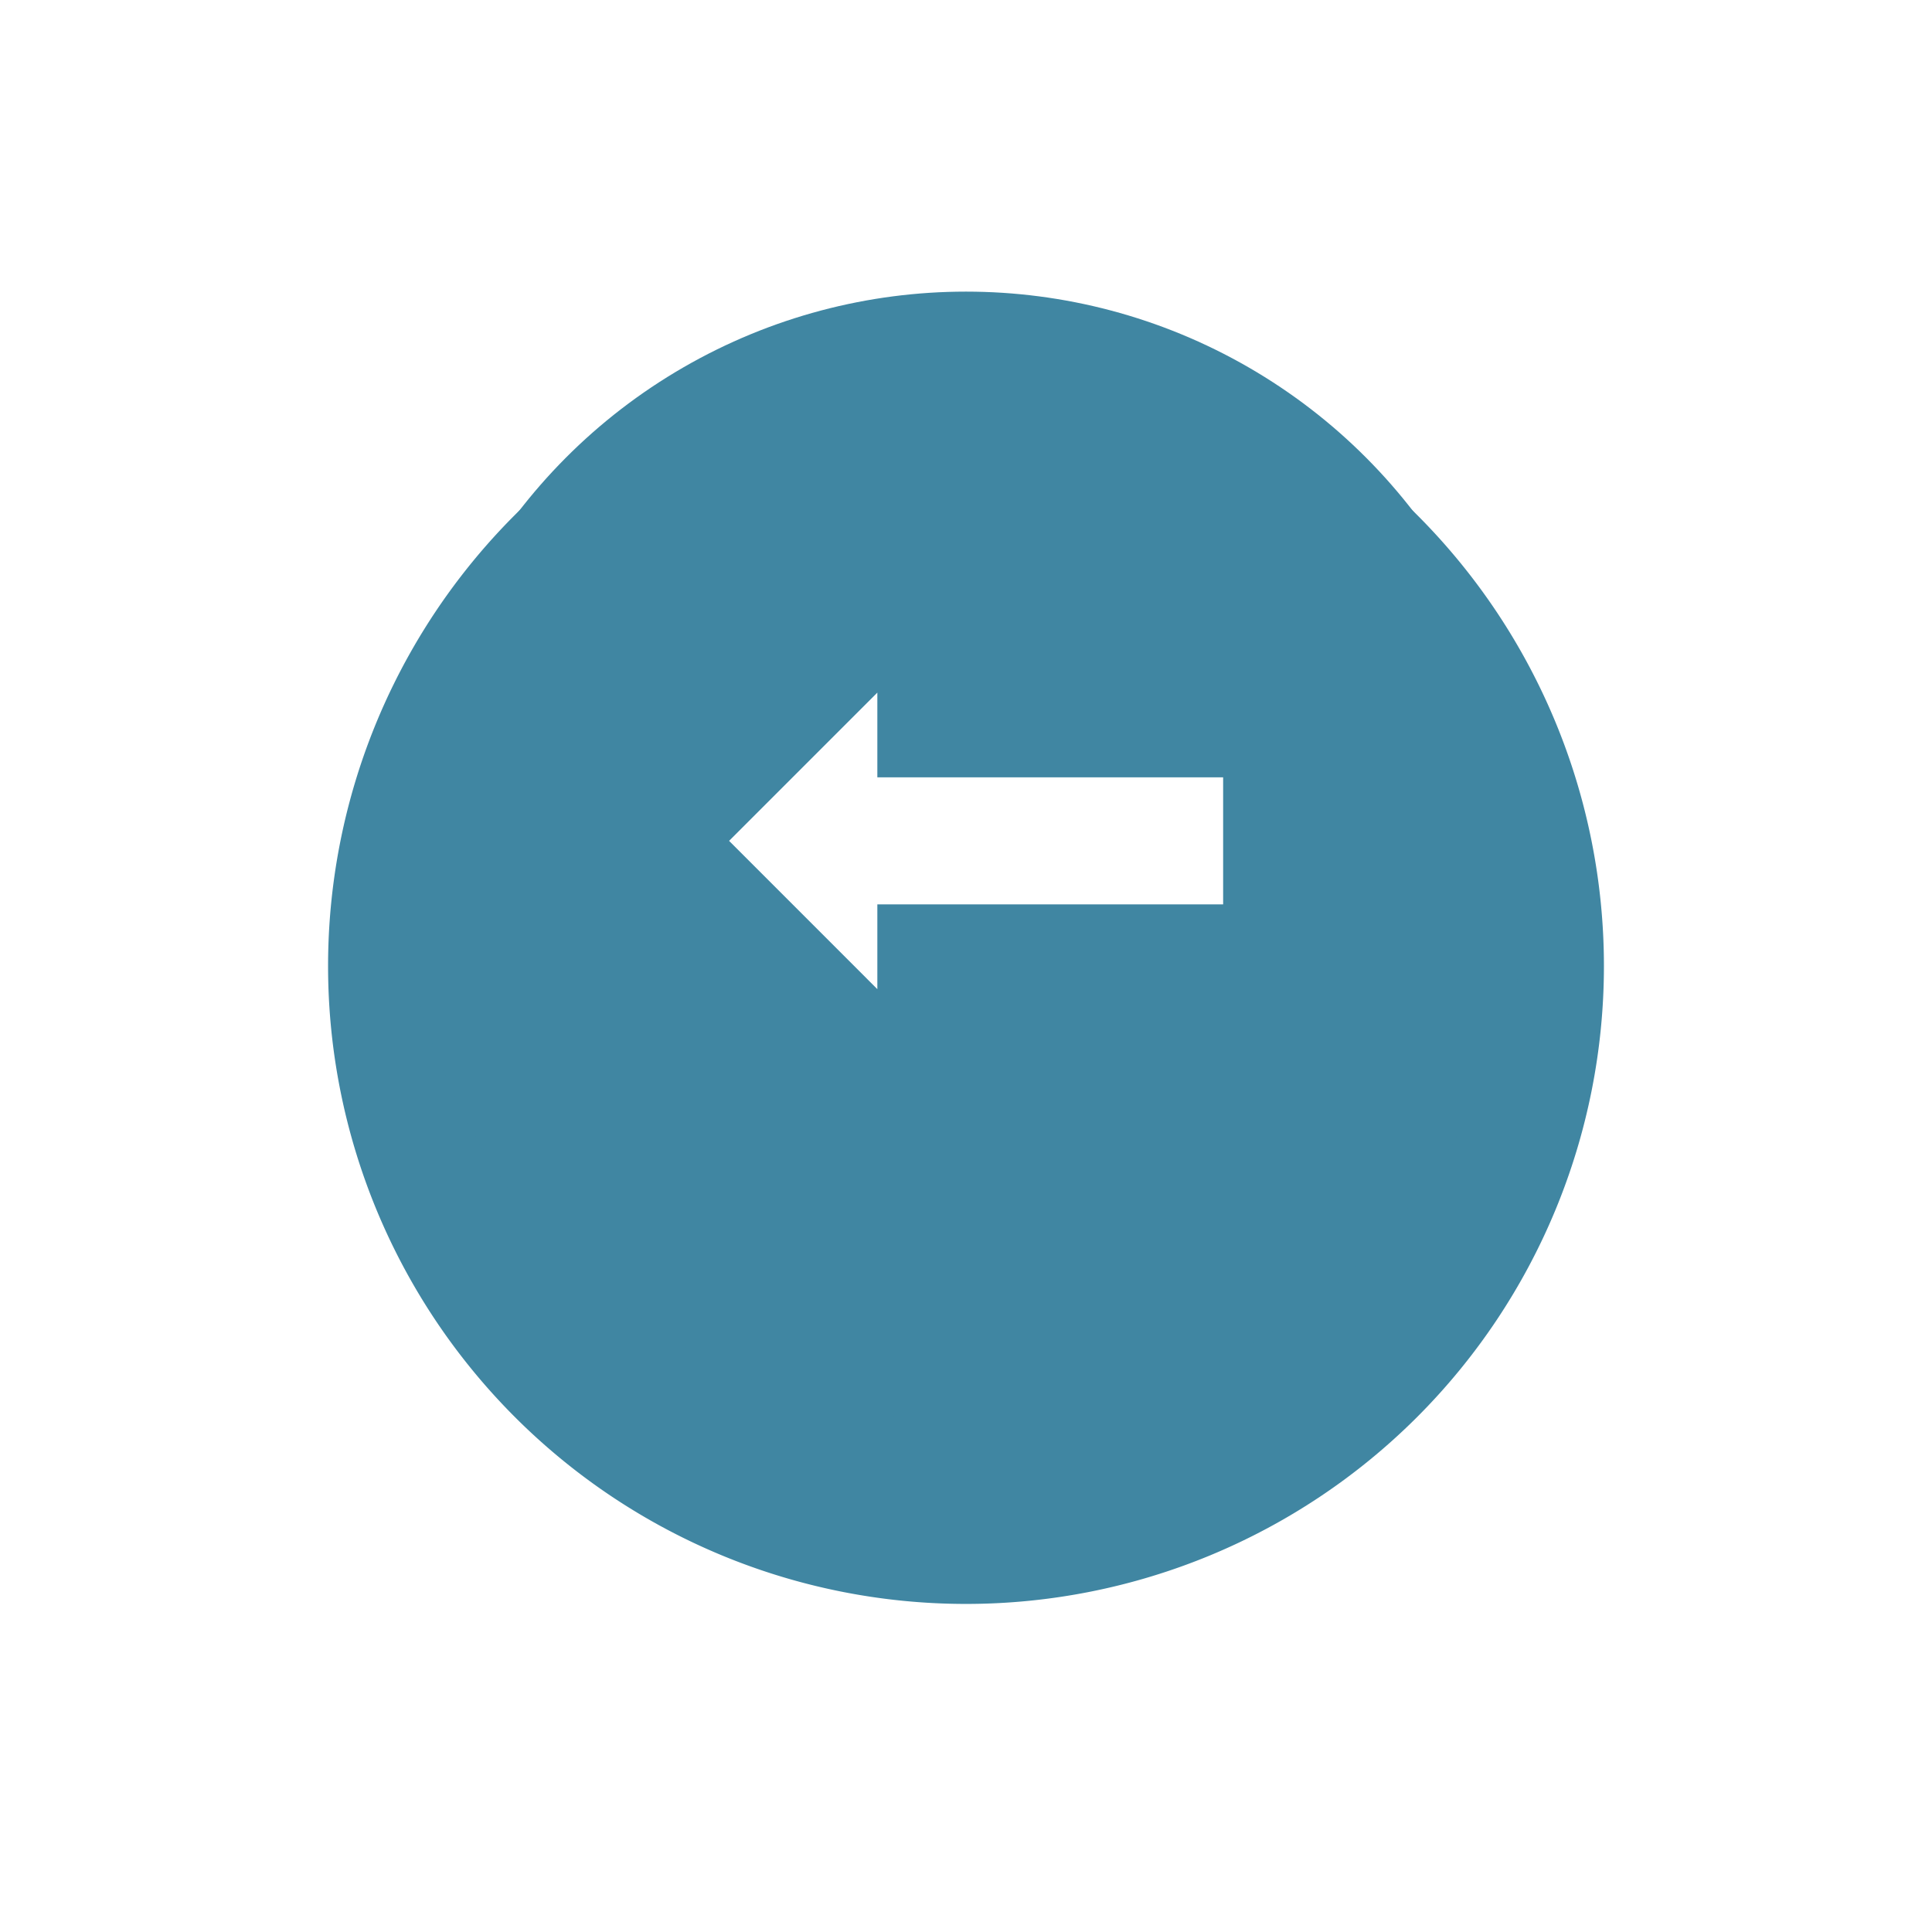 <svg xmlns="http://www.w3.org/2000/svg" xmlns:xlink="http://www.w3.org/1999/xlink" width="53" height="53" viewBox="0 0 53 53">
  <defs>
    <filter id="Path_104" x="0" y="0" width="53" height="53" filterUnits="userSpaceOnUse">
      <feOffset dy="3" input="SourceAlpha"/>
      <feGaussianBlur stdDeviation="3" result="blur"/>
      <feFlood flood-opacity="0.161"/>
      <feComposite operator="in" in2="blur"/>
      <feComposite in="SourceGraphic"/>
    </filter>
  </defs>
  <g id="Left_arrow" data-name="Left arrow" transform="translate(-1365 -3830)">
    <g transform="matrix(1, 0, 0, 1, 1365, 3830)" filter="url(#Path_104)">
      <path id="Path_104-2" data-name="Path 104" d="M17.5,0A17.5,17.5,0,1,1,0,17.5,17.5,17.5,0,0,1,17.5,0Z" transform="translate(9 6)" fill="#4086a2"/>
    </g>
    <circle id="Ellipse_58" data-name="Ellipse 58" cx="15.5" cy="15.5" r="15.5" transform="translate(1376 3838)" fill="#4086a2"/>
    <g id="file-download" transform="translate(1392.554 3849) rotate(90)">
      <path id="Path_4" data-name="Path 4" d="M46.385,3.486H44.06V-6H40.574V3.486H38.25l4.067,4.067Z" transform="translate(-38.25)" fill="#fff"/>
    </g>
  </g>
</svg>
